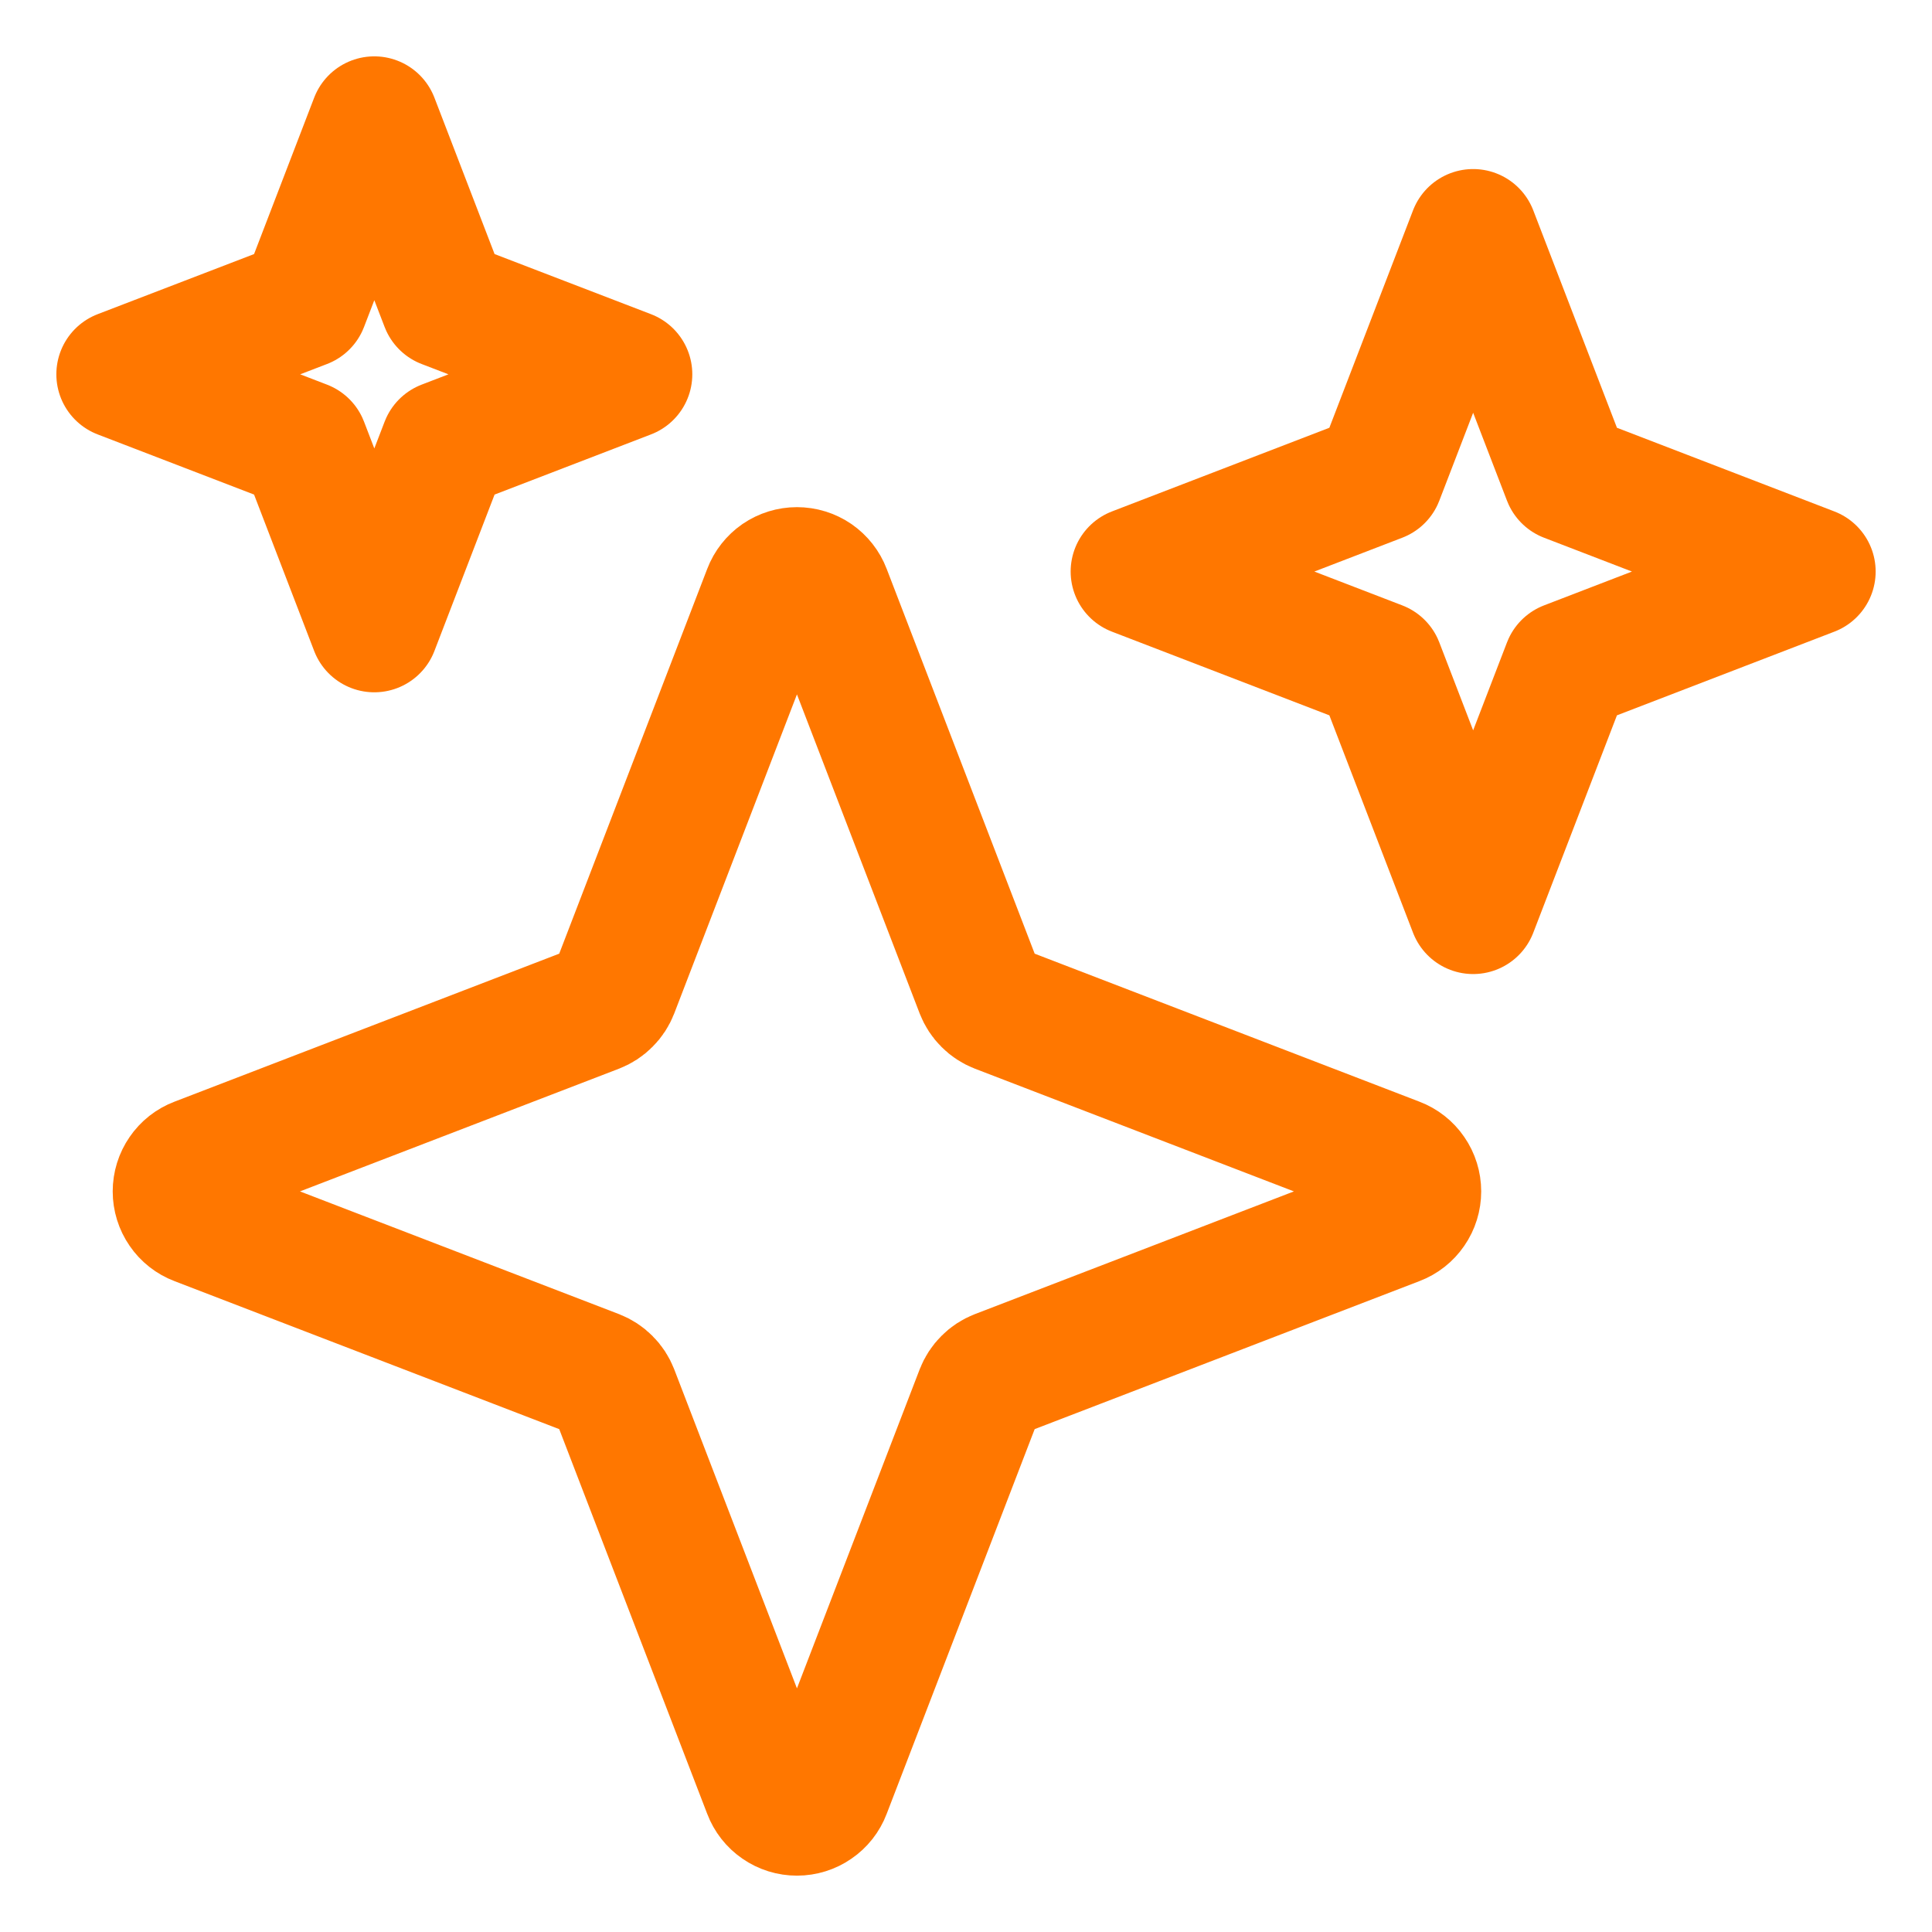 <svg width="30" height="30" viewBox="0 0 30 30" fill="none" xmlns="http://www.w3.org/2000/svg">
<g clip-path="url(#clip0_486_211)">
<path d="M15.214 15.378L12.834 9.19C12.799 9.098 12.736 9.018 12.654 8.961C12.572 8.905 12.475 8.875 12.375 8.875C12.275 8.875 12.178 8.905 12.096 8.961C12.014 9.018 11.951 9.098 11.916 9.19L9.536 15.378C9.511 15.442 9.473 15.501 9.424 15.549C9.376 15.598 9.317 15.636 9.253 15.661L3.066 18.041C2.973 18.076 2.893 18.139 2.837 18.221C2.78 18.303 2.75 18.401 2.75 18.5C2.75 18.599 2.78 18.697 2.837 18.779C2.893 18.861 2.973 18.924 3.066 18.959L9.253 21.339C9.317 21.364 9.376 21.402 9.424 21.451C9.473 21.499 9.511 21.558 9.536 21.622L11.916 27.809C11.951 27.902 12.014 27.982 12.096 28.038C12.178 28.095 12.275 28.125 12.375 28.125C12.475 28.125 12.572 28.095 12.654 28.038C12.736 27.982 12.799 27.902 12.834 27.809L15.214 21.622C15.239 21.558 15.277 21.499 15.326 21.451C15.374 21.402 15.433 21.364 15.497 21.339L21.684 18.959C21.777 18.924 21.857 18.861 21.913 18.779C21.97 18.697 22 18.599 22 18.5C22 18.401 21.97 18.303 21.913 18.221C21.857 18.139 21.777 18.076 21.684 18.041L15.497 15.661C15.433 15.636 15.374 15.598 15.326 15.549C15.277 15.501 15.239 15.442 15.214 15.378Z" stroke="#FF7700" stroke-width="2" stroke-linecap="round" stroke-linejoin="round"/>
<path d="M6.906 4.719L5.812 1.875L4.719 4.719L1.875 5.812L4.719 6.906L5.812 9.75L6.906 6.906L9.75 5.812L6.906 4.719Z" stroke="#FF7700" stroke-width="2" stroke-linecap="round" stroke-linejoin="round"/>
<path d="M24.334 7.416L22.875 3.625L21.416 7.416L17.625 8.875L21.416 10.334L22.875 14.125L24.334 10.334L28.125 8.875L24.334 7.416Z" stroke="#FF7700" stroke-width="2" stroke-linecap="round" stroke-linejoin="round"/>
</g>
<defs>
<clipPath id="clip0_486_211">
<rect width="30" height="30" fill="white"/>
</clipPath>
</defs>
</svg>
